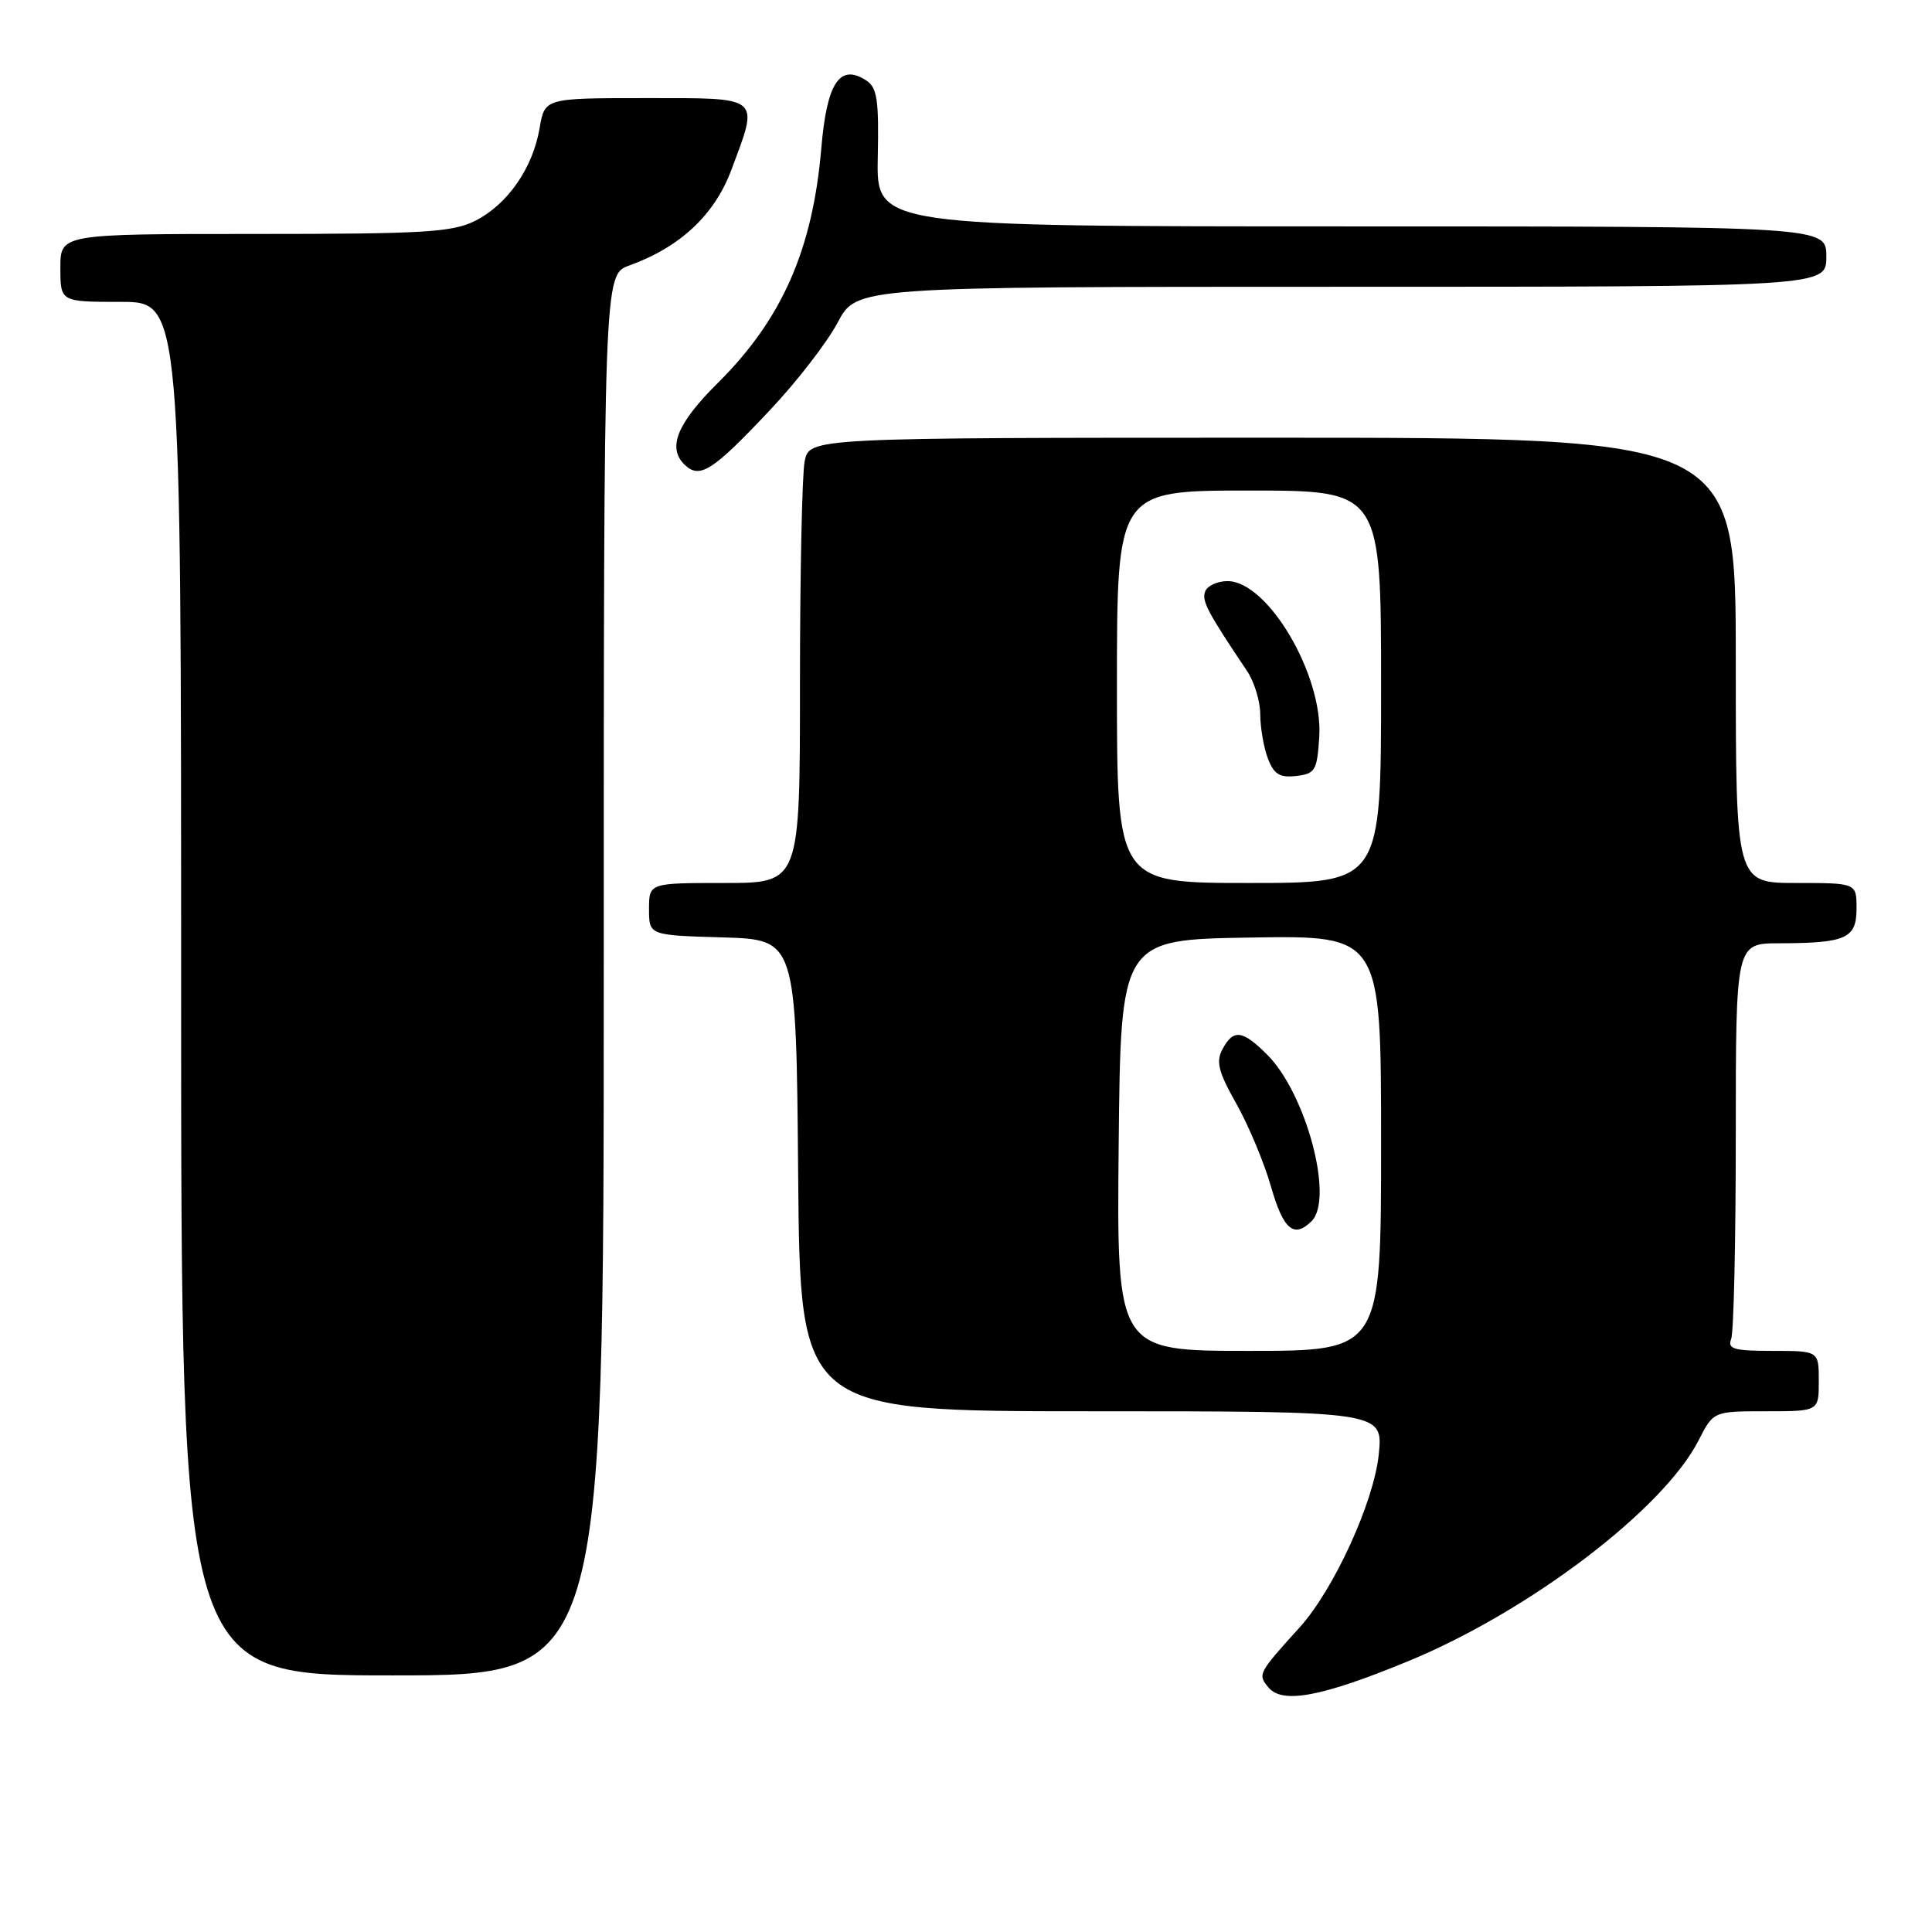<?xml version="1.0" encoding="UTF-8" standalone="no"?>
<!DOCTYPE svg PUBLIC "-//W3C//DTD SVG 1.1//EN" "http://www.w3.org/Graphics/SVG/1.1/DTD/svg11.dtd" >
<svg xmlns="http://www.w3.org/2000/svg" xmlns:xlink="http://www.w3.org/1999/xlink" version="1.1" viewBox="0 0 256 256">
 <g >
 <path fill="currentColor"
d=" M 186.56 220.13 C 202.63 213.51 220.41 200.00 225.07 190.86 C 227.04 187.00 227.04 187.00 234.02 187.00 C 241.00 187.00 241.00 187.00 241.00 183.00 C 241.00 179.00 241.00 179.00 234.89 179.00 C 229.74 179.00 228.88 178.75 229.39 177.42 C 229.73 176.55 230.00 164.40 230.00 150.42 C 230.00 125.00 230.00 125.00 235.75 124.99 C 244.63 124.97 246.00 124.35 246.00 120.38 C 246.00 117.00 246.00 117.00 238.00 117.00 C 230.00 117.00 230.00 117.00 230.00 87.50 C 230.00 58.00 230.00 58.00 168.62 58.00 C 107.25 58.00 107.25 58.00 106.62 61.13 C 106.28 62.84 106.00 76.12 106.00 90.63 C 106.00 117.00 106.00 117.00 96.00 117.00 C 86.00 117.00 86.00 117.00 86.00 120.46 C 86.00 123.93 86.00 123.93 95.75 124.21 C 105.50 124.50 105.50 124.50 105.76 155.75 C 106.03 187.00 106.03 187.00 144.65 187.00 C 183.28 187.00 183.28 187.00 182.69 192.74 C 182.03 199.07 176.74 210.63 172.20 215.65 C 166.70 221.72 166.63 221.86 168.08 223.60 C 169.92 225.81 175.12 224.84 186.56 220.13 Z  M 80.00 129.20 C 80.00 36.40 80.00 36.40 83.38 35.18 C 90.13 32.74 94.68 28.48 96.90 22.53 C 100.60 12.65 101.02 13.00 85.59 13.00 C 72.18 13.00 72.18 13.00 71.50 16.98 C 70.61 22.26 67.25 27.10 62.98 29.25 C 59.94 30.78 56.27 31.00 33.75 31.00 C 8.00 31.00 8.00 31.00 8.00 35.50 C 8.00 40.00 8.00 40.00 16.00 40.00 C 24.00 40.00 24.00 40.00 24.00 131.00 C 24.00 222.00 24.00 222.00 52.00 222.00 C 80.00 222.00 80.00 222.00 80.00 129.20 Z  M 102.07 54.29 C 105.61 50.54 109.62 45.34 111.00 42.73 C 113.50 38.00 113.50 38.00 177.75 38.00 C 242.00 38.00 242.00 38.00 242.00 34.00 C 242.00 30.00 242.00 30.00 179.06 30.00 C 116.12 30.00 116.12 30.00 116.31 20.88 C 116.47 13.16 116.23 11.59 114.75 10.64 C 111.27 8.39 109.56 10.98 108.83 19.61 C 107.69 33.06 103.63 42.29 95.14 50.72 C 89.75 56.06 88.42 59.28 90.66 61.52 C 92.69 63.54 94.36 62.49 102.07 54.29 Z  M 148.23 151.75 C 148.50 124.50 148.50 124.50 165.75 124.23 C 183.00 123.95 183.00 123.95 183.00 151.48 C 183.00 179.00 183.00 179.00 165.48 179.00 C 147.97 179.00 147.97 179.00 148.23 151.75 Z  M 173.80 161.80 C 176.78 158.82 173.07 144.92 167.92 139.76 C 164.62 136.47 163.43 136.32 161.98 139.03 C 161.10 140.69 161.44 142.04 163.84 146.28 C 165.45 149.15 167.52 154.09 168.42 157.25 C 170.04 162.93 171.46 164.14 173.80 161.80 Z  M 148.00 91.00 C 148.00 65.00 148.00 65.00 165.50 65.00 C 183.00 65.00 183.00 65.00 183.00 91.00 C 183.00 117.00 183.00 117.00 165.50 117.00 C 148.00 117.00 148.00 117.00 148.00 91.00 Z  M 174.81 97.63 C 175.33 89.45 167.99 77.00 162.65 77.00 C 161.31 77.00 159.98 77.62 159.69 78.37 C 159.21 79.62 159.99 81.09 165.24 88.91 C 166.20 90.33 166.99 92.93 166.99 94.68 C 167.00 96.44 167.45 99.05 168.00 100.50 C 168.80 102.60 169.56 103.07 171.75 102.82 C 174.28 102.53 174.52 102.11 174.81 97.63 Z "/>
</g>
</svg>